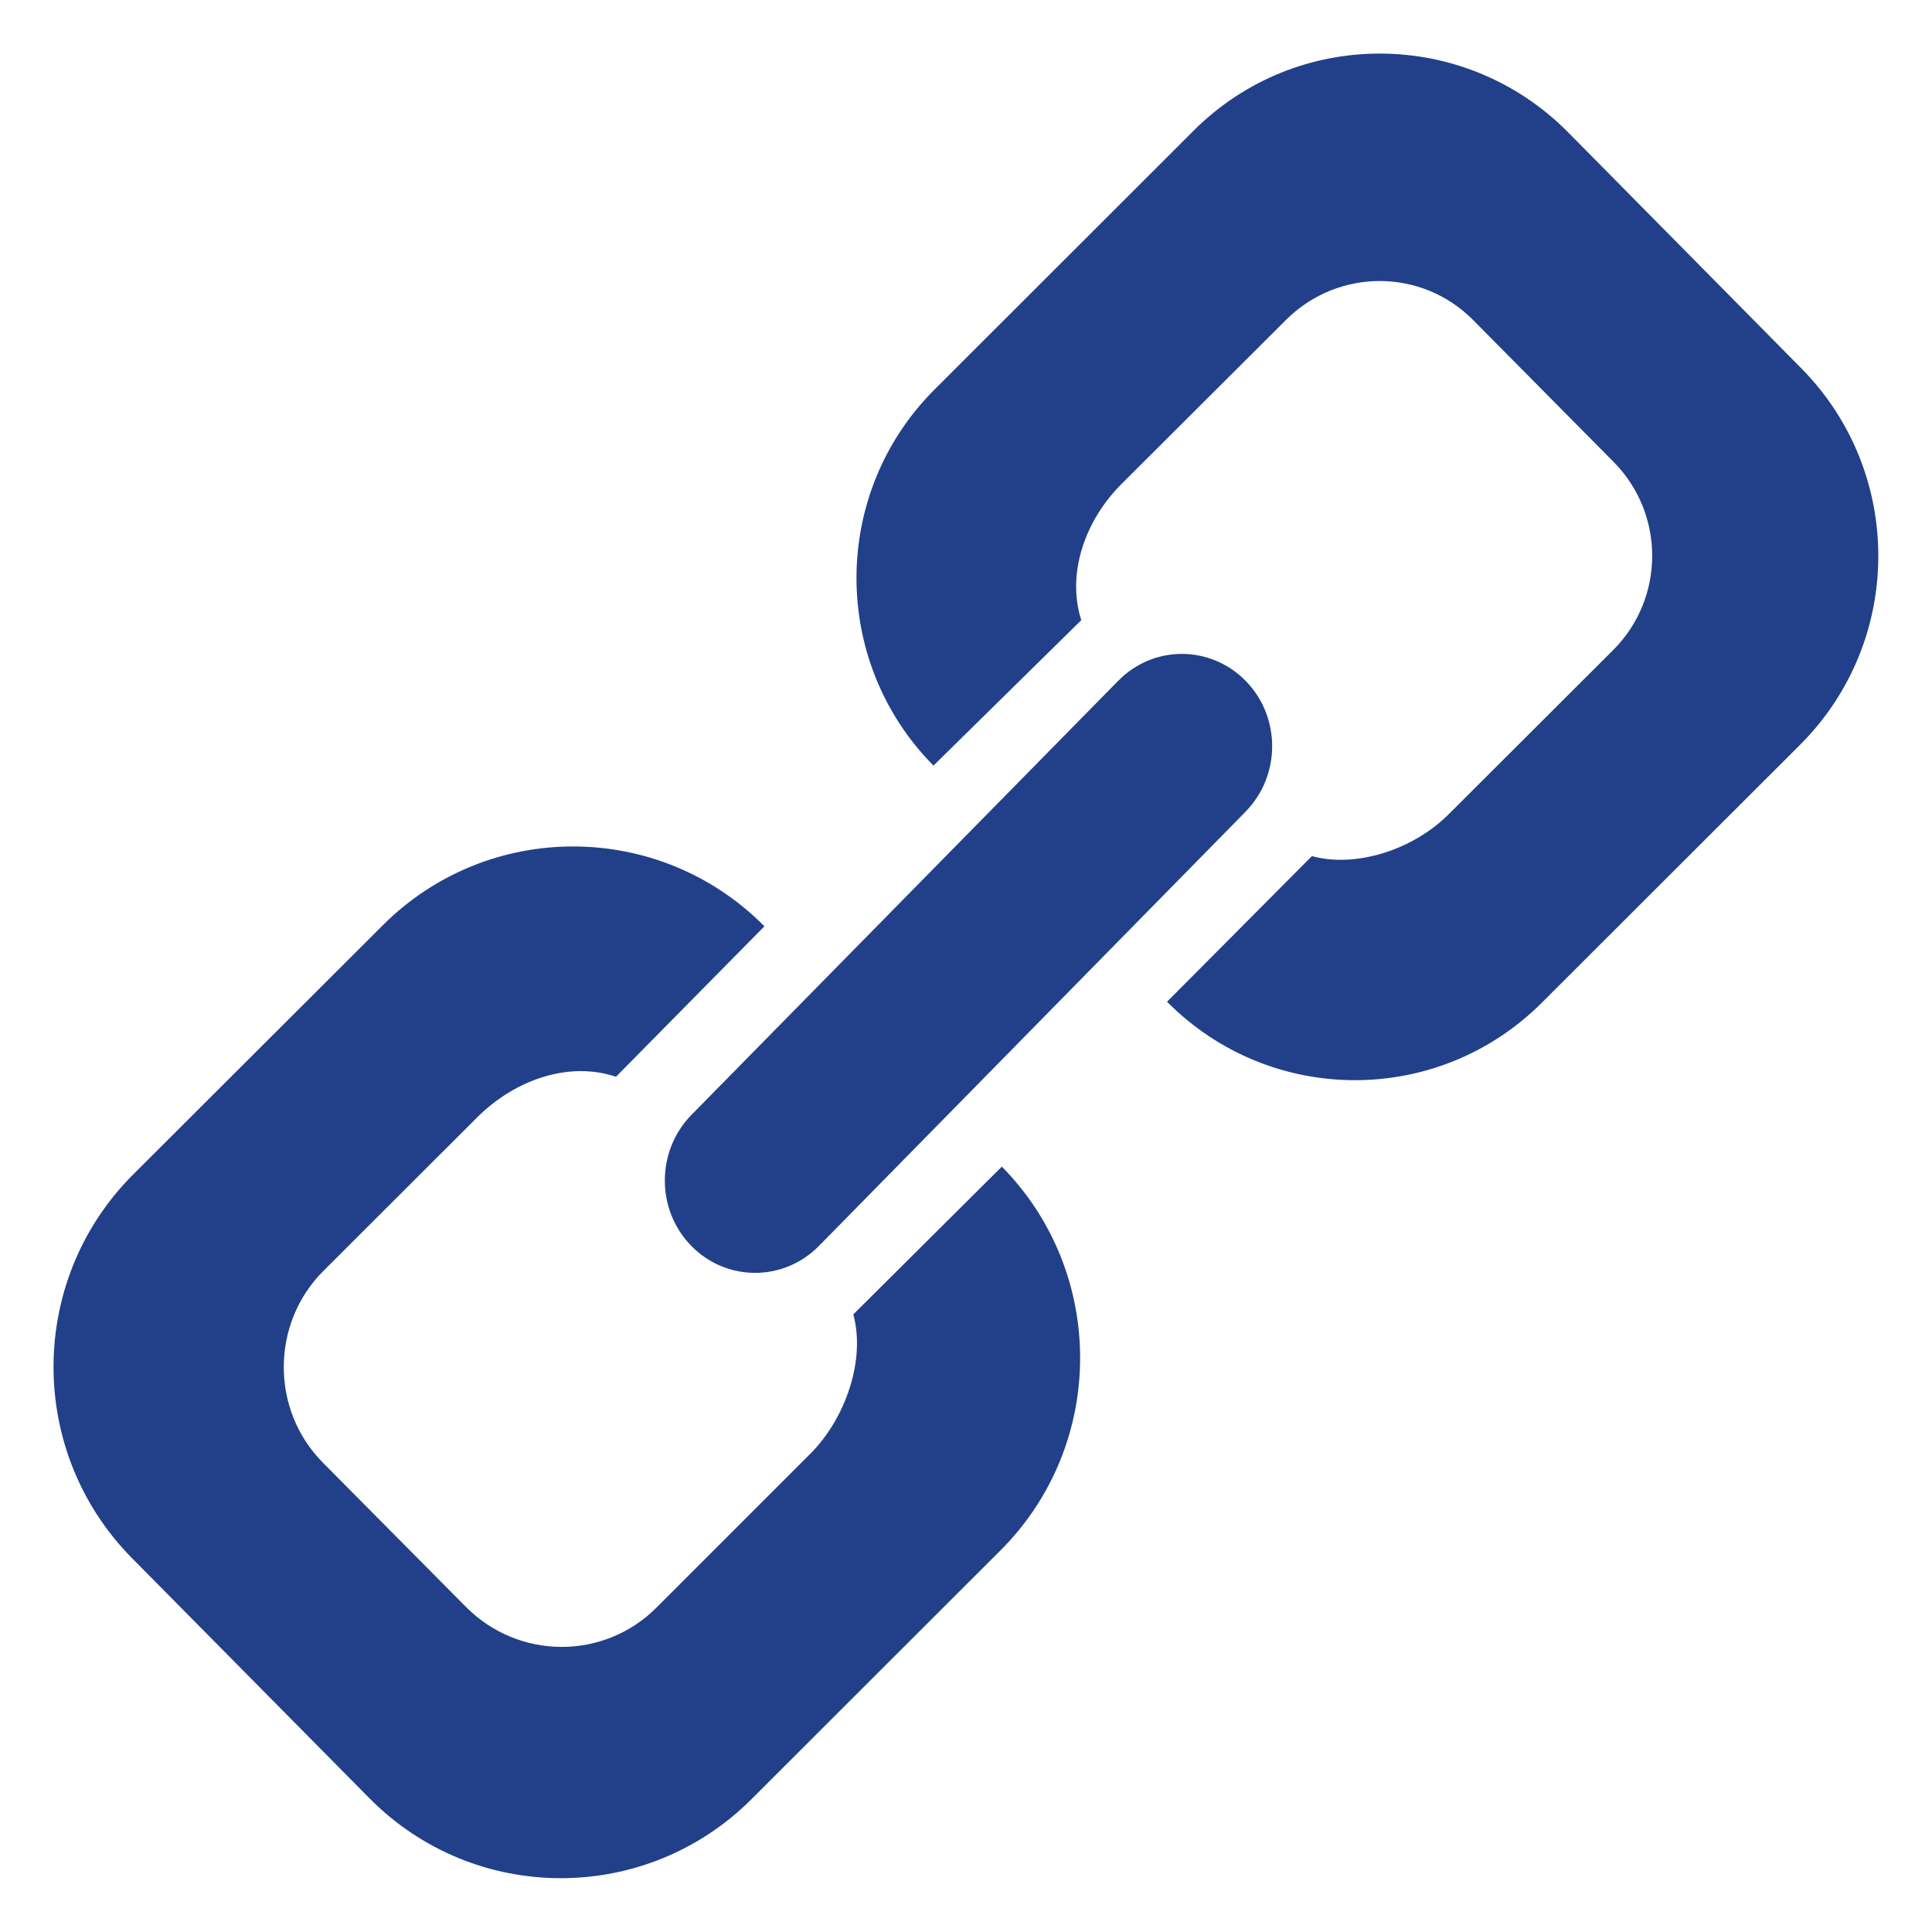 <?xml version="1.0" encoding="utf-8"?>
<!-- Generator: Adobe Illustrator 16.0.0, SVG Export Plug-In . SVG Version: 6.00 Build 0)  -->
<!DOCTYPE svg PUBLIC "-//W3C//DTD SVG 1.1//EN" "http://www.w3.org/Graphics/SVG/1.1/DTD/svg11.dtd">
<svg version="1.1" id="Layer_1" xmlns="http://www.w3.org/2000/svg" xmlns:xlink="http://www.w3.org/1999/xlink" x="0px" y="0px"
	 width="18px" height="18px" viewBox="0 0 18 18" enable-background="new 0 0 18 18" xml:space="preserve">
<g>
	<path fill="#224089" d="M16.782,3.431L14.607,1.23c-0.962-0.969-2.524-0.976-3.488-0.011L8.707,3.629
		c-0.966,0.964-0.97,2.534-0.01,3.504l1.377-1.355c-0.138-0.432,0.033-0.927,0.374-1.268l1.535-1.531
		c0.486-0.483,1.266-0.481,1.745,0.006l1.307,1.32c0.479,0.485,0.478,1.269-0.006,1.752l-1.535,1.532
		c-0.324,0.324-0.858,0.501-1.271,0.387l-1.35,1.357c0.961,0.97,2.522,0.975,3.489,0.012l2.409-2.406
		C17.739,5.972,17.743,4.403,16.782,3.431z"/>
	<path fill="#224089" d="M7.95,12.246c0.115,0.42-0.069,0.966-0.4,1.298l-1.434,1.434c-0.491,0.491-1.286,0.487-1.776-0.008
		l-1.332-1.343c-0.488-0.492-0.485-1.298,0.006-1.787l1.434-1.432c0.35-0.348,0.852-0.524,1.291-0.376L7.122,8.63
		C6.143,7.642,4.55,7.638,3.567,8.62l-2.327,2.323c-0.984,0.984-0.989,2.583-0.011,3.573l2.215,2.24
		c0.977,0.986,2.569,0.991,3.554,0.01l2.326-2.324c0.982-0.984,0.986-2.582,0.01-3.573L7.95,12.246z"/>
	<path fill="#224089" d="M6.438,11.605c0.326,0.336,0.859,0.34,1.191,0.004l3.974-4.045c0.331-0.337,0.333-0.881,0.004-1.219
		c-0.327-0.335-0.858-0.338-1.188-0.003l-3.976,4.044C6.113,10.722,6.111,11.268,6.438,11.605z"/>
</g>
</svg>
